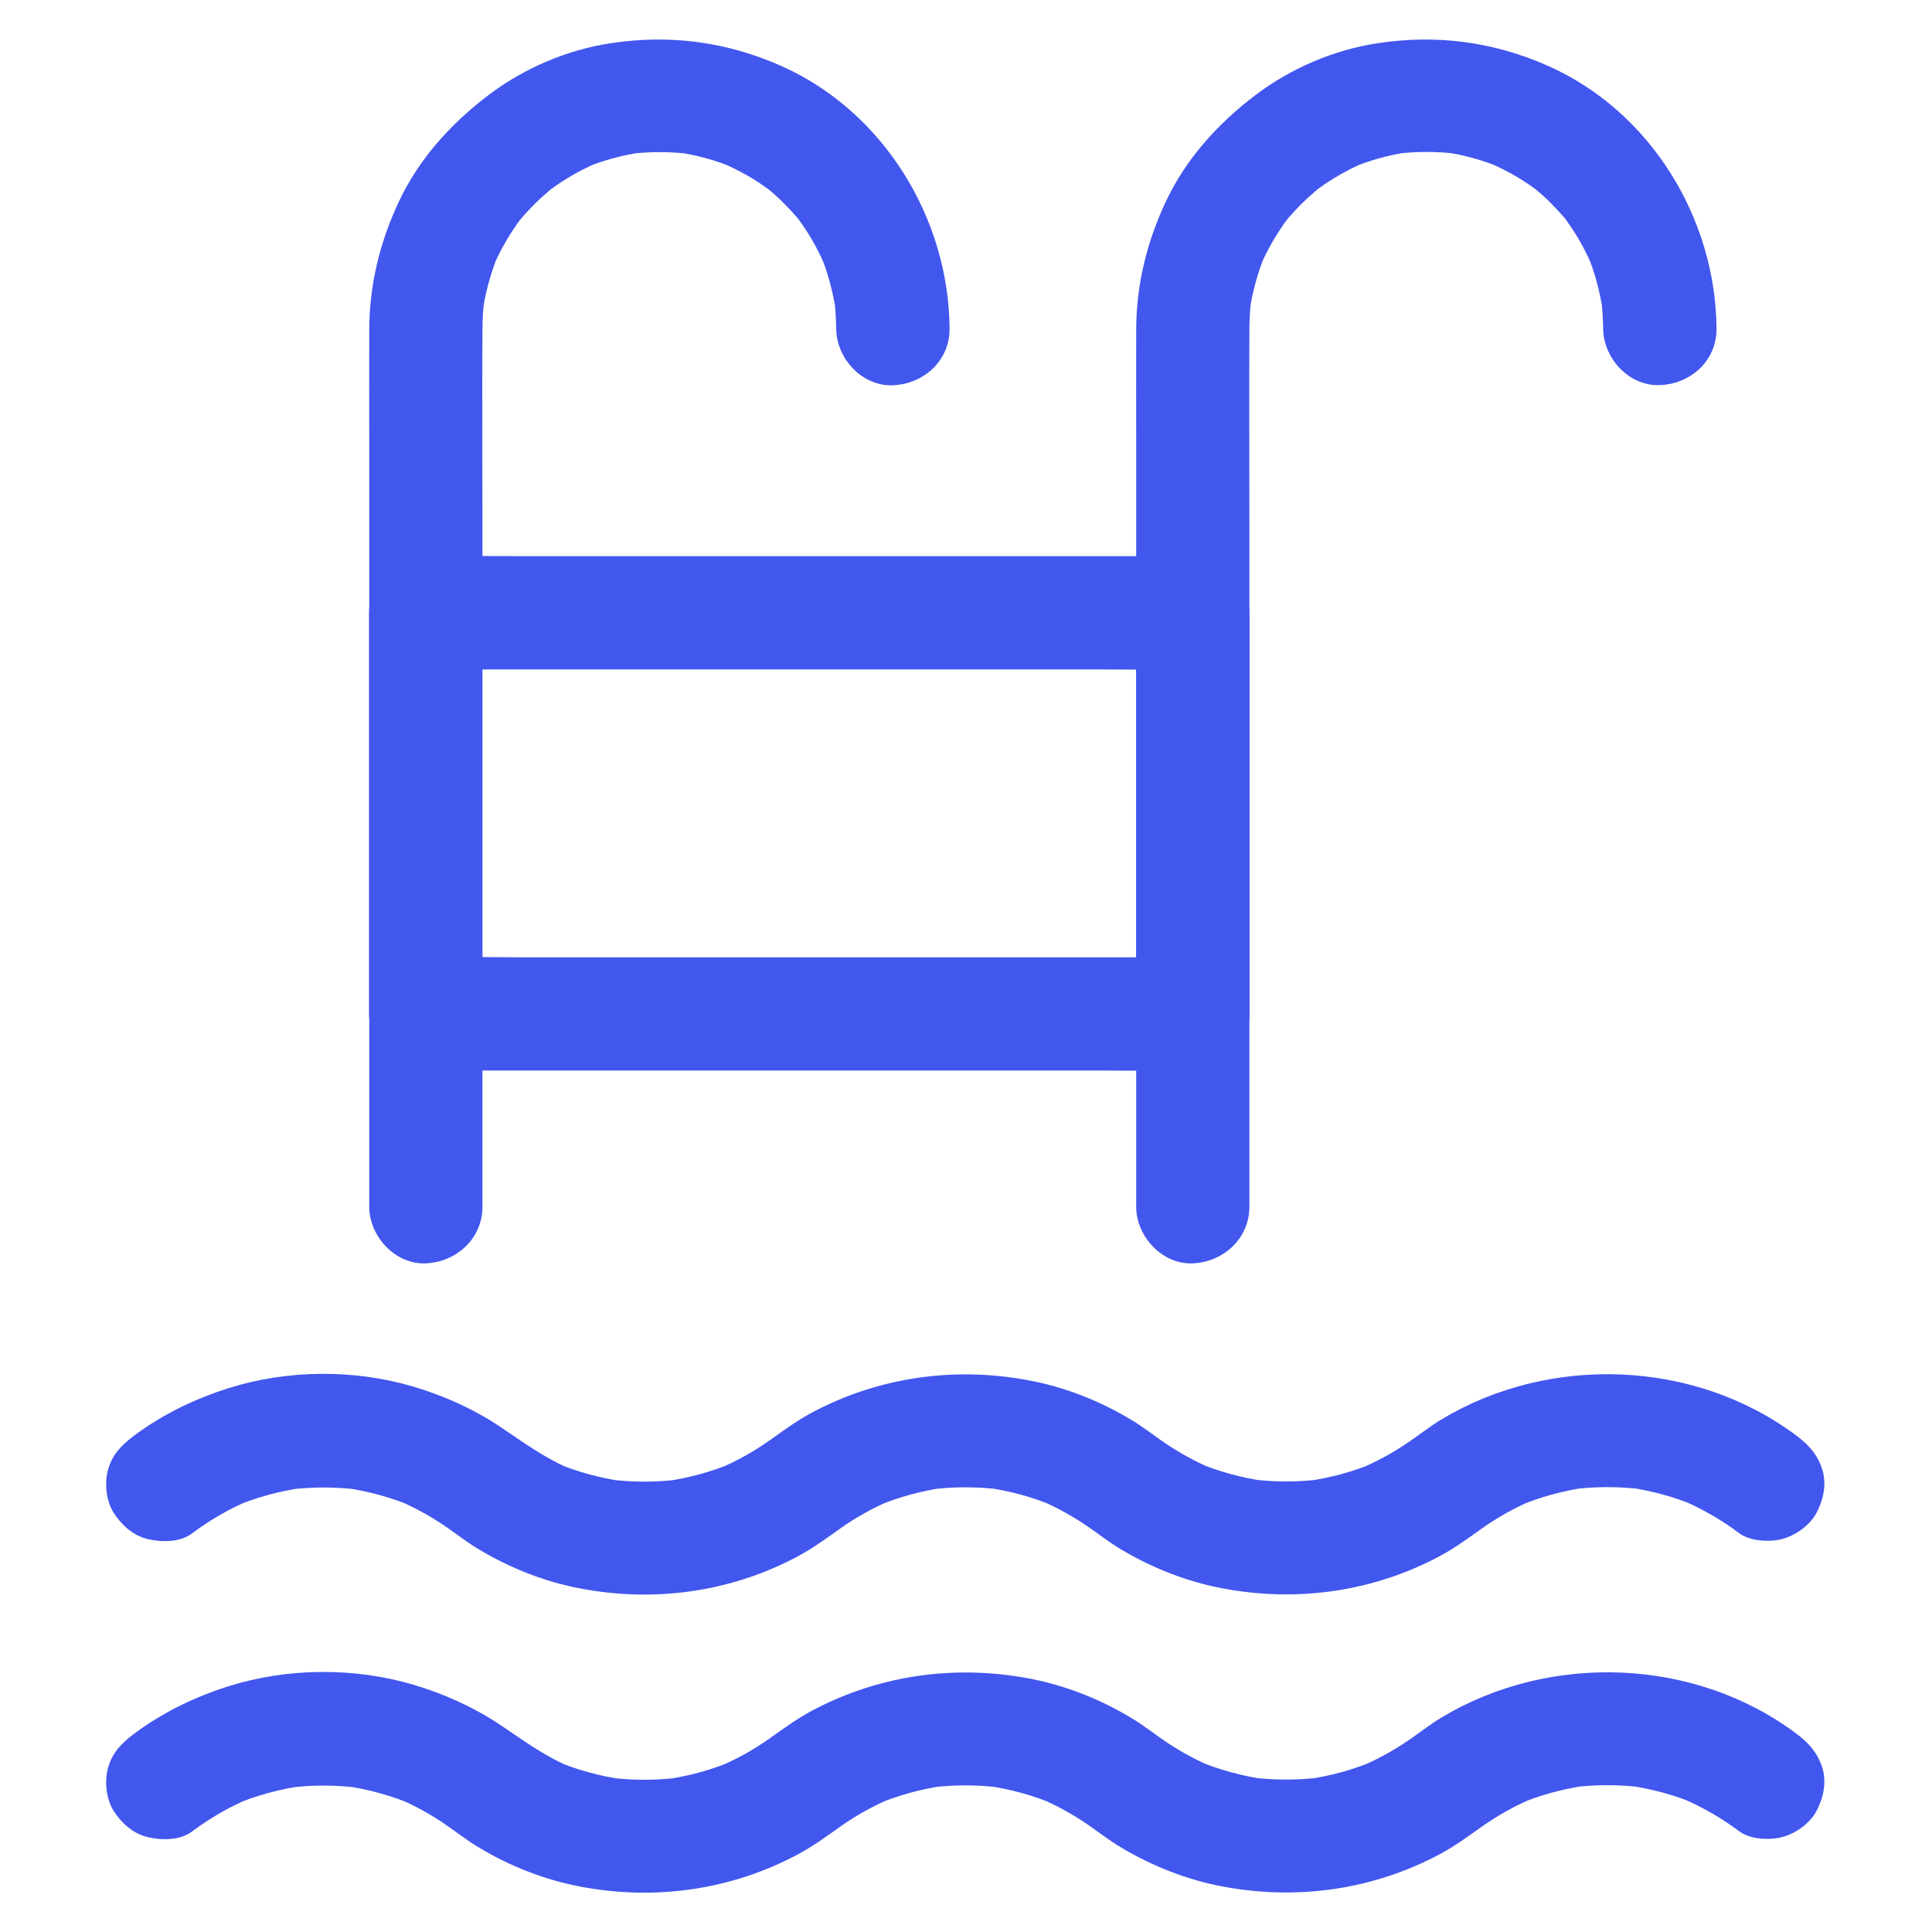 <svg width="32" height="32" viewBox="0 0 32 32" fill="none" xmlns="http://www.w3.org/2000/svg">
    <path d="M3.178 25.4C3.466 25.184 3.775 25.003 4.103 24.863C4.028 24.894 3.953 24.925 3.878 24.956C4.244 24.8 4.628 24.697 5.022 24.641C4.938 24.653 4.856 24.663 4.772 24.675C5.163 24.625 5.556 24.625 5.95 24.675C5.866 24.663 5.784 24.653 5.7 24.641C6.094 24.697 6.478 24.8 6.844 24.956C6.769 24.925 6.694 24.894 6.619 24.863C6.866 24.969 7.1 25.097 7.322 25.244C7.534 25.384 7.731 25.547 7.953 25.675C8.456 25.975 9.028 26.2 9.606 26.309C10.847 26.547 12.116 26.369 13.231 25.769C13.478 25.634 13.7 25.472 13.928 25.309C14.181 25.131 14.45 24.981 14.735 24.859C14.659 24.891 14.585 24.922 14.509 24.953C14.875 24.797 15.259 24.694 15.653 24.637C15.569 24.65 15.488 24.659 15.403 24.672C15.794 24.622 16.188 24.622 16.581 24.672C16.497 24.659 16.416 24.65 16.331 24.637C16.725 24.694 17.11 24.797 17.475 24.953C17.4 24.922 17.325 24.891 17.25 24.859C17.497 24.966 17.731 25.094 17.953 25.241C18.166 25.381 18.363 25.544 18.584 25.672C19.088 25.972 19.66 26.197 20.238 26.306C21.478 26.544 22.747 26.366 23.863 25.766C24.11 25.631 24.331 25.469 24.559 25.306C24.813 25.128 25.081 24.978 25.366 24.856C25.291 24.887 25.216 24.919 25.141 24.95C25.506 24.794 25.891 24.691 26.285 24.634C26.2 24.647 26.119 24.656 26.035 24.669C26.425 24.619 26.819 24.619 27.213 24.669C27.128 24.656 27.047 24.647 26.963 24.634C27.356 24.691 27.741 24.794 28.106 24.95C28.031 24.919 27.956 24.887 27.881 24.856C28.209 25 28.519 25.178 28.806 25.394C28.988 25.531 29.319 25.547 29.528 25.488C29.747 25.428 29.981 25.259 30.088 25.056C30.203 24.837 30.259 24.575 30.181 24.334C30.1 24.087 29.956 23.928 29.75 23.775C28.066 22.516 25.666 22.431 23.872 23.512C23.66 23.641 23.469 23.797 23.263 23.931C23.041 24.078 22.803 24.206 22.559 24.312C22.634 24.281 22.709 24.25 22.785 24.219C22.419 24.375 22.035 24.478 21.641 24.534C21.725 24.522 21.806 24.512 21.891 24.5C21.5 24.55 21.106 24.55 20.713 24.5C20.797 24.512 20.878 24.522 20.963 24.534C20.569 24.478 20.184 24.375 19.819 24.219C19.894 24.25 19.969 24.281 20.044 24.312C19.797 24.206 19.563 24.078 19.341 23.931C19.128 23.791 18.931 23.628 18.709 23.5C18.206 23.2 17.634 22.975 17.056 22.866C15.816 22.628 14.547 22.806 13.431 23.406C13.184 23.541 12.963 23.703 12.735 23.866C12.481 24.044 12.213 24.194 11.928 24.316C12.003 24.284 12.078 24.253 12.153 24.222C11.788 24.378 11.403 24.481 11.009 24.538C11.094 24.525 11.175 24.516 11.259 24.503C10.869 24.553 10.475 24.553 10.081 24.503C10.166 24.516 10.247 24.525 10.331 24.538C9.938 24.481 9.553 24.378 9.188 24.222C9.263 24.253 9.338 24.284 9.413 24.316C8.991 24.131 8.644 23.872 8.266 23.619C7.831 23.331 7.341 23.113 6.844 22.966C5.866 22.678 4.775 22.684 3.8 22.988C3.238 23.163 2.694 23.425 2.222 23.778C2.019 23.931 1.863 24.084 1.791 24.337C1.728 24.562 1.756 24.859 1.884 25.059C2.013 25.259 2.206 25.434 2.444 25.491C2.684 25.547 2.981 25.547 3.178 25.4ZM15.728 5.447C15.716 3.616 14.634 1.847 12.944 1.094C12.038 0.691 11.091 0.566 10.113 0.716C9.394 0.825 8.684 1.128 8.103 1.566C7.478 2.037 6.938 2.628 6.603 3.347C6.291 4.012 6.119 4.716 6.116 5.453C6.113 6.116 6.116 6.781 6.116 7.444C6.116 8.594 6.116 9.744 6.116 10.894C6.116 12.644 6.116 14.397 6.116 16.147C6.116 17.363 6.116 18.578 6.116 19.794C6.116 19.859 6.116 19.922 6.116 19.988C6.116 20.478 6.547 20.947 7.053 20.925C7.563 20.903 7.991 20.512 7.991 19.988C7.991 18.95 7.991 17.916 7.991 16.878C7.991 16.1 7.991 15.322 7.991 14.544C7.991 13.259 7.991 11.978 7.991 10.694C7.991 10.041 7.991 9.384 7.991 8.731C7.991 7.637 7.984 6.547 7.991 5.453C7.991 5.278 8.003 5.103 8.025 4.928C8.013 5.012 8.003 5.094 7.991 5.178C8.038 4.844 8.128 4.519 8.256 4.206C8.225 4.281 8.194 4.356 8.163 4.431C8.256 4.209 8.372 3.997 8.506 3.794C8.541 3.744 8.578 3.694 8.613 3.641C8.684 3.537 8.541 3.728 8.541 3.731C8.544 3.712 8.591 3.669 8.606 3.65C8.684 3.556 8.769 3.466 8.856 3.378C8.938 3.297 9.025 3.219 9.113 3.144C9.138 3.122 9.166 3.1 9.194 3.078C9.275 3.009 9.013 3.209 9.103 3.15C9.153 3.116 9.203 3.078 9.253 3.044C9.459 2.906 9.678 2.787 9.906 2.691C9.831 2.722 9.756 2.753 9.681 2.784C9.994 2.653 10.319 2.566 10.653 2.519C10.569 2.531 10.488 2.541 10.403 2.553C10.744 2.509 11.088 2.509 11.428 2.55C11.344 2.537 11.263 2.528 11.178 2.516C11.522 2.562 11.853 2.653 12.175 2.787C12.1 2.756 12.025 2.725 11.95 2.694C12.172 2.791 12.388 2.903 12.588 3.037C12.641 3.072 12.694 3.112 12.744 3.147C12.822 3.203 12.794 3.184 12.669 3.087C12.694 3.106 12.719 3.128 12.744 3.147C12.828 3.219 12.913 3.294 12.991 3.375C13.069 3.453 13.147 3.537 13.219 3.622C13.241 3.647 13.259 3.672 13.278 3.697C13.181 3.569 13.163 3.544 13.219 3.622C13.256 3.675 13.294 3.725 13.328 3.778C13.463 3.978 13.575 4.194 13.672 4.416C13.641 4.341 13.61 4.266 13.578 4.191C13.713 4.509 13.8 4.844 13.85 5.187C13.838 5.103 13.828 5.022 13.816 4.937C13.838 5.106 13.847 5.275 13.85 5.444C13.853 5.934 14.278 6.403 14.788 6.381C15.297 6.362 15.731 5.975 15.728 5.447ZM28.431 5.447C28.419 3.616 27.338 1.847 25.647 1.094C24.741 0.691 23.794 0.566 22.816 0.716C22.097 0.825 21.388 1.128 20.806 1.566C20.181 2.037 19.641 2.628 19.306 3.347C18.994 4.012 18.822 4.716 18.819 5.453C18.816 6.119 18.819 6.787 18.819 7.453C18.819 8.603 18.819 9.753 18.819 10.903C18.819 12.653 18.819 14.403 18.819 16.153C18.819 17.366 18.819 18.578 18.819 19.794C18.819 19.859 18.819 19.922 18.819 19.988C18.819 20.478 19.25 20.947 19.756 20.925C20.266 20.903 20.694 20.512 20.694 19.988C20.694 18.95 20.694 17.913 20.694 16.875C20.694 16.103 20.694 15.331 20.694 14.559C20.694 13.272 20.694 11.984 20.694 10.7C20.694 10.047 20.694 9.394 20.694 8.741C20.694 7.644 20.688 6.547 20.694 5.45C20.694 5.275 20.706 5.1 20.728 4.925C20.716 5.009 20.706 5.091 20.694 5.175C20.741 4.841 20.831 4.516 20.959 4.203C20.928 4.278 20.897 4.353 20.866 4.428C20.959 4.206 21.075 3.994 21.209 3.791C21.244 3.741 21.281 3.691 21.316 3.637C21.388 3.534 21.244 3.725 21.244 3.728C21.247 3.709 21.294 3.666 21.309 3.647C21.388 3.553 21.472 3.462 21.559 3.375C21.641 3.294 21.728 3.216 21.816 3.141C21.841 3.119 21.869 3.097 21.897 3.075C21.978 3.006 21.716 3.206 21.806 3.147C21.856 3.112 21.906 3.075 21.956 3.041C22.163 2.903 22.381 2.784 22.61 2.687C22.535 2.719 22.459 2.75 22.384 2.781C22.697 2.65 23.022 2.562 23.356 2.516C23.272 2.528 23.191 2.537 23.106 2.55C23.447 2.506 23.791 2.506 24.131 2.547C24.047 2.534 23.966 2.525 23.881 2.512C24.225 2.559 24.556 2.65 24.878 2.784C24.803 2.753 24.728 2.722 24.653 2.691C24.875 2.787 25.091 2.9 25.291 3.034C25.344 3.069 25.397 3.109 25.447 3.144C25.525 3.2 25.497 3.181 25.372 3.084C25.397 3.103 25.422 3.125 25.447 3.144C25.531 3.216 25.616 3.291 25.694 3.372C25.772 3.45 25.85 3.534 25.922 3.619C25.944 3.644 25.963 3.669 25.981 3.694C25.884 3.566 25.866 3.541 25.922 3.619C25.959 3.672 25.997 3.722 26.031 3.775C26.166 3.975 26.278 4.191 26.375 4.412C26.344 4.337 26.313 4.262 26.281 4.187C26.416 4.506 26.503 4.841 26.553 5.184C26.541 5.1 26.531 5.019 26.519 4.934C26.541 5.103 26.55 5.272 26.553 5.441C26.556 5.931 26.981 6.4 27.491 6.378C28 6.362 28.434 5.975 28.431 5.447Z" fill="#4257EE"/>
    <path d="M18.819 10.15C18.819 10.9 18.819 11.647 18.819 12.397C18.819 13.591 18.819 14.781 18.819 15.975C18.819 16.247 18.819 16.522 18.819 16.794C19.131 16.481 19.444 16.169 19.756 15.856C19.334 15.856 18.916 15.856 18.494 15.856C17.485 15.856 16.472 15.856 15.463 15.856C14.241 15.856 13.016 15.856 11.794 15.856C10.735 15.856 9.678 15.856 8.619 15.856C8.103 15.856 7.588 15.841 7.072 15.856C7.066 15.856 7.056 15.856 7.05 15.856C7.363 16.169 7.675 16.481 7.988 16.794C7.988 16.044 7.988 15.297 7.988 14.547C7.988 13.353 7.988 12.162 7.988 10.969C7.988 10.697 7.988 10.422 7.988 10.15C7.675 10.463 7.363 10.775 7.05 11.088C7.472 11.088 7.891 11.088 8.313 11.088C9.322 11.088 10.335 11.088 11.344 11.088C12.566 11.088 13.791 11.088 15.013 11.088C16.072 11.088 17.128 11.088 18.188 11.088C18.703 11.088 19.219 11.097 19.735 11.088C19.741 11.088 19.75 11.088 19.756 11.088C20.247 11.088 20.716 10.656 20.694 10.15C20.672 9.641 20.281 9.212 19.756 9.212C19.334 9.212 18.916 9.212 18.494 9.212C17.485 9.212 16.472 9.212 15.463 9.212C14.241 9.212 13.016 9.212 11.794 9.212C10.735 9.212 9.678 9.212 8.619 9.212C8.103 9.212 7.588 9.203 7.072 9.212C7.066 9.212 7.056 9.212 7.05 9.212C6.544 9.212 6.113 9.641 6.113 10.15C6.113 10.9 6.113 11.647 6.113 12.397C6.113 13.591 6.113 14.781 6.113 15.975C6.113 16.247 6.113 16.522 6.113 16.794C6.113 17.3 6.541 17.731 7.05 17.731C7.472 17.731 7.891 17.731 8.313 17.731C9.322 17.731 10.335 17.731 11.344 17.731C12.566 17.731 13.791 17.731 15.013 17.731C16.072 17.731 17.128 17.731 18.188 17.731C18.703 17.731 19.219 17.741 19.735 17.731C19.741 17.731 19.75 17.731 19.756 17.731C20.263 17.731 20.694 17.303 20.694 16.794C20.694 16.044 20.694 15.297 20.694 14.547C20.694 13.353 20.694 12.162 20.694 10.969C20.694 10.697 20.694 10.422 20.694 10.15C20.694 9.659 20.263 9.191 19.756 9.212C19.25 9.234 18.819 9.625 18.819 10.15ZM3.178 30.337C3.466 30.122 3.775 29.941 4.103 29.8C4.028 29.831 3.953 29.863 3.878 29.894C4.244 29.738 4.628 29.634 5.022 29.578C4.938 29.591 4.856 29.6 4.772 29.613C5.163 29.562 5.556 29.562 5.95 29.613C5.866 29.6 5.784 29.591 5.7 29.578C6.094 29.634 6.478 29.738 6.844 29.894C6.769 29.863 6.694 29.831 6.619 29.8C6.866 29.906 7.1 30.034 7.322 30.181C7.534 30.322 7.731 30.484 7.953 30.613C8.456 30.913 9.028 31.137 9.606 31.247C10.847 31.484 12.116 31.306 13.231 30.706C13.478 30.572 13.7 30.409 13.928 30.247C14.181 30.069 14.45 29.919 14.735 29.797C14.659 29.828 14.585 29.859 14.509 29.891C14.875 29.734 15.259 29.631 15.653 29.575C15.569 29.587 15.488 29.597 15.403 29.609C15.794 29.559 16.188 29.559 16.581 29.609C16.497 29.597 16.416 29.587 16.331 29.575C16.725 29.631 17.11 29.734 17.475 29.891C17.4 29.859 17.325 29.828 17.25 29.797C17.497 29.903 17.731 30.031 17.953 30.178C18.166 30.319 18.363 30.481 18.584 30.609C19.088 30.909 19.66 31.134 20.238 31.244C21.478 31.481 22.747 31.303 23.863 30.703C24.11 30.569 24.331 30.406 24.559 30.244C24.813 30.066 25.081 29.916 25.366 29.794C25.291 29.825 25.216 29.856 25.141 29.887C25.506 29.731 25.891 29.628 26.285 29.572C26.2 29.584 26.119 29.594 26.035 29.606C26.425 29.556 26.819 29.556 27.213 29.606C27.128 29.594 27.047 29.584 26.963 29.572C27.356 29.628 27.741 29.731 28.106 29.887C28.031 29.856 27.956 29.825 27.881 29.794C28.209 29.938 28.519 30.116 28.806 30.331C28.988 30.469 29.319 30.484 29.528 30.425C29.747 30.366 29.981 30.197 30.088 29.994C30.203 29.775 30.259 29.512 30.181 29.272C30.1 29.025 29.956 28.866 29.75 28.712C28.066 27.453 25.666 27.369 23.872 28.45C23.66 28.578 23.469 28.734 23.263 28.869C23.041 29.016 22.803 29.144 22.559 29.25C22.634 29.219 22.709 29.188 22.785 29.156C22.419 29.312 22.035 29.416 21.641 29.472C21.725 29.459 21.806 29.45 21.891 29.438C21.5 29.488 21.106 29.488 20.713 29.438C20.797 29.45 20.878 29.459 20.963 29.472C20.569 29.416 20.184 29.312 19.819 29.156C19.894 29.188 19.969 29.219 20.044 29.25C19.797 29.144 19.563 29.016 19.341 28.869C19.128 28.728 18.931 28.566 18.709 28.438C18.206 28.137 17.634 27.913 17.056 27.803C15.816 27.566 14.547 27.744 13.431 28.344C13.184 28.478 12.963 28.641 12.735 28.803C12.481 28.981 12.213 29.131 11.928 29.253C12.003 29.222 12.078 29.191 12.153 29.159C11.788 29.316 11.403 29.419 11.009 29.475C11.094 29.462 11.175 29.453 11.259 29.441C10.869 29.491 10.475 29.491 10.081 29.441C10.166 29.453 10.247 29.462 10.331 29.475C9.938 29.419 9.553 29.316 9.188 29.159C9.263 29.191 9.338 29.222 9.413 29.253C8.991 29.069 8.644 28.809 8.266 28.556C7.831 28.269 7.341 28.05 6.844 27.903C5.866 27.616 4.775 27.622 3.8 27.925C3.238 28.1 2.694 28.363 2.222 28.716C2.019 28.869 1.863 29.022 1.791 29.275C1.728 29.5 1.756 29.797 1.884 29.997C2.013 30.197 2.206 30.372 2.444 30.428C2.684 30.484 2.981 30.484 3.178 30.337Z" fill="#4257EE"/>
</svg>
